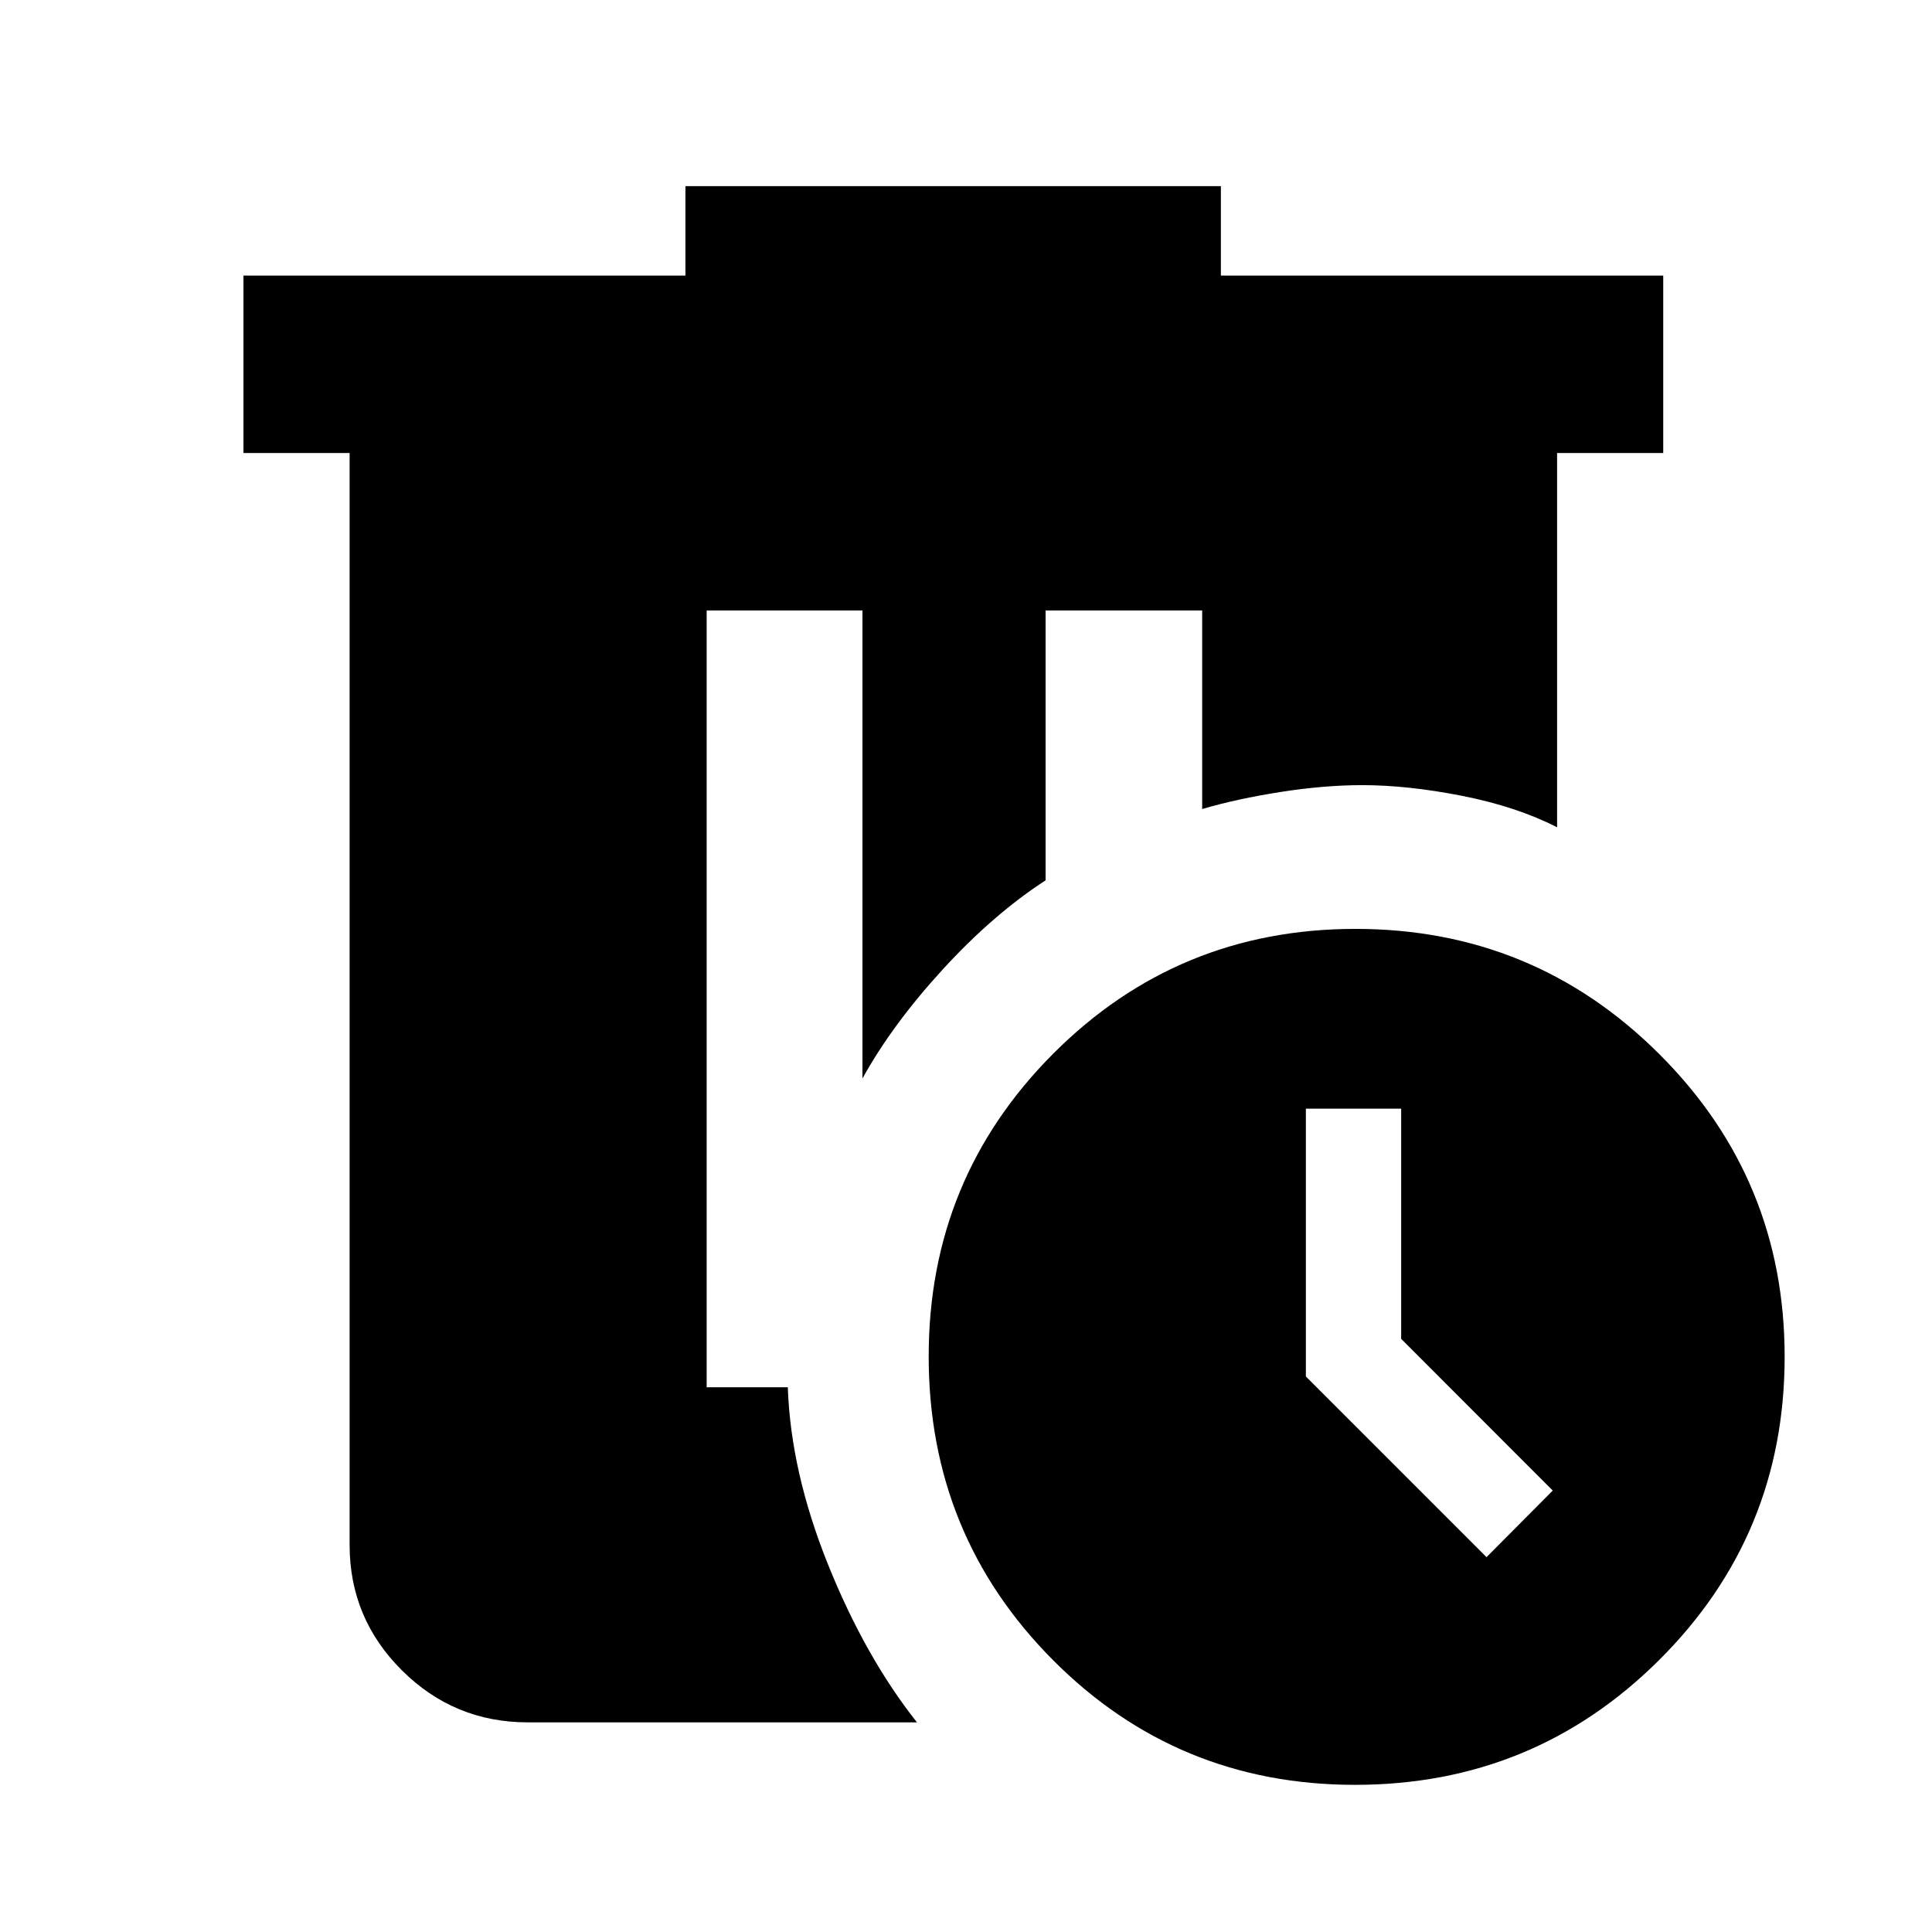 <svg xmlns="http://www.w3.org/2000/svg" height="40" viewBox="0 -960 960 960" width="40"><path d="M340.59-867.51h266.06v44.45h219.8v88.15h-52.74v185.98q-20.1-10.27-47.15-15.61-27.05-5.33-49.66-5.33-18.77 0-40.47 3.38-21.71 3.39-39.08 8.49v-98.67h-77.8v134.1q-26.01 16.87-51.12 44.29-25.11 27.42-39.88 54.16v-232.55h-77.41v386h40.32q1.44 41.9 19.93 87.92 18.49 46.03 44.25 78.58H262.25q-36.6 0-62.56-25.86-25.97-25.85-25.97-62.29v-542.59h-52.74v-88.15h219.61v-44.45Zm332.92 369.07q88.58 0 150.93 62.16 62.34 62.15 62.34 150.45 0 88.58-62.32 150.65-62.31 62.06-151.15 62.06-88.4 0-150.12-62.03-61.73-62.04-61.73-150.87 0-88.4 61.87-150.41 61.87-62.01 150.18-62.01Zm-24.63 89.32v133.09l89.77 89.77 32.9-33.09-75.32-75.39v-114.38h-47.35Z"/></svg>